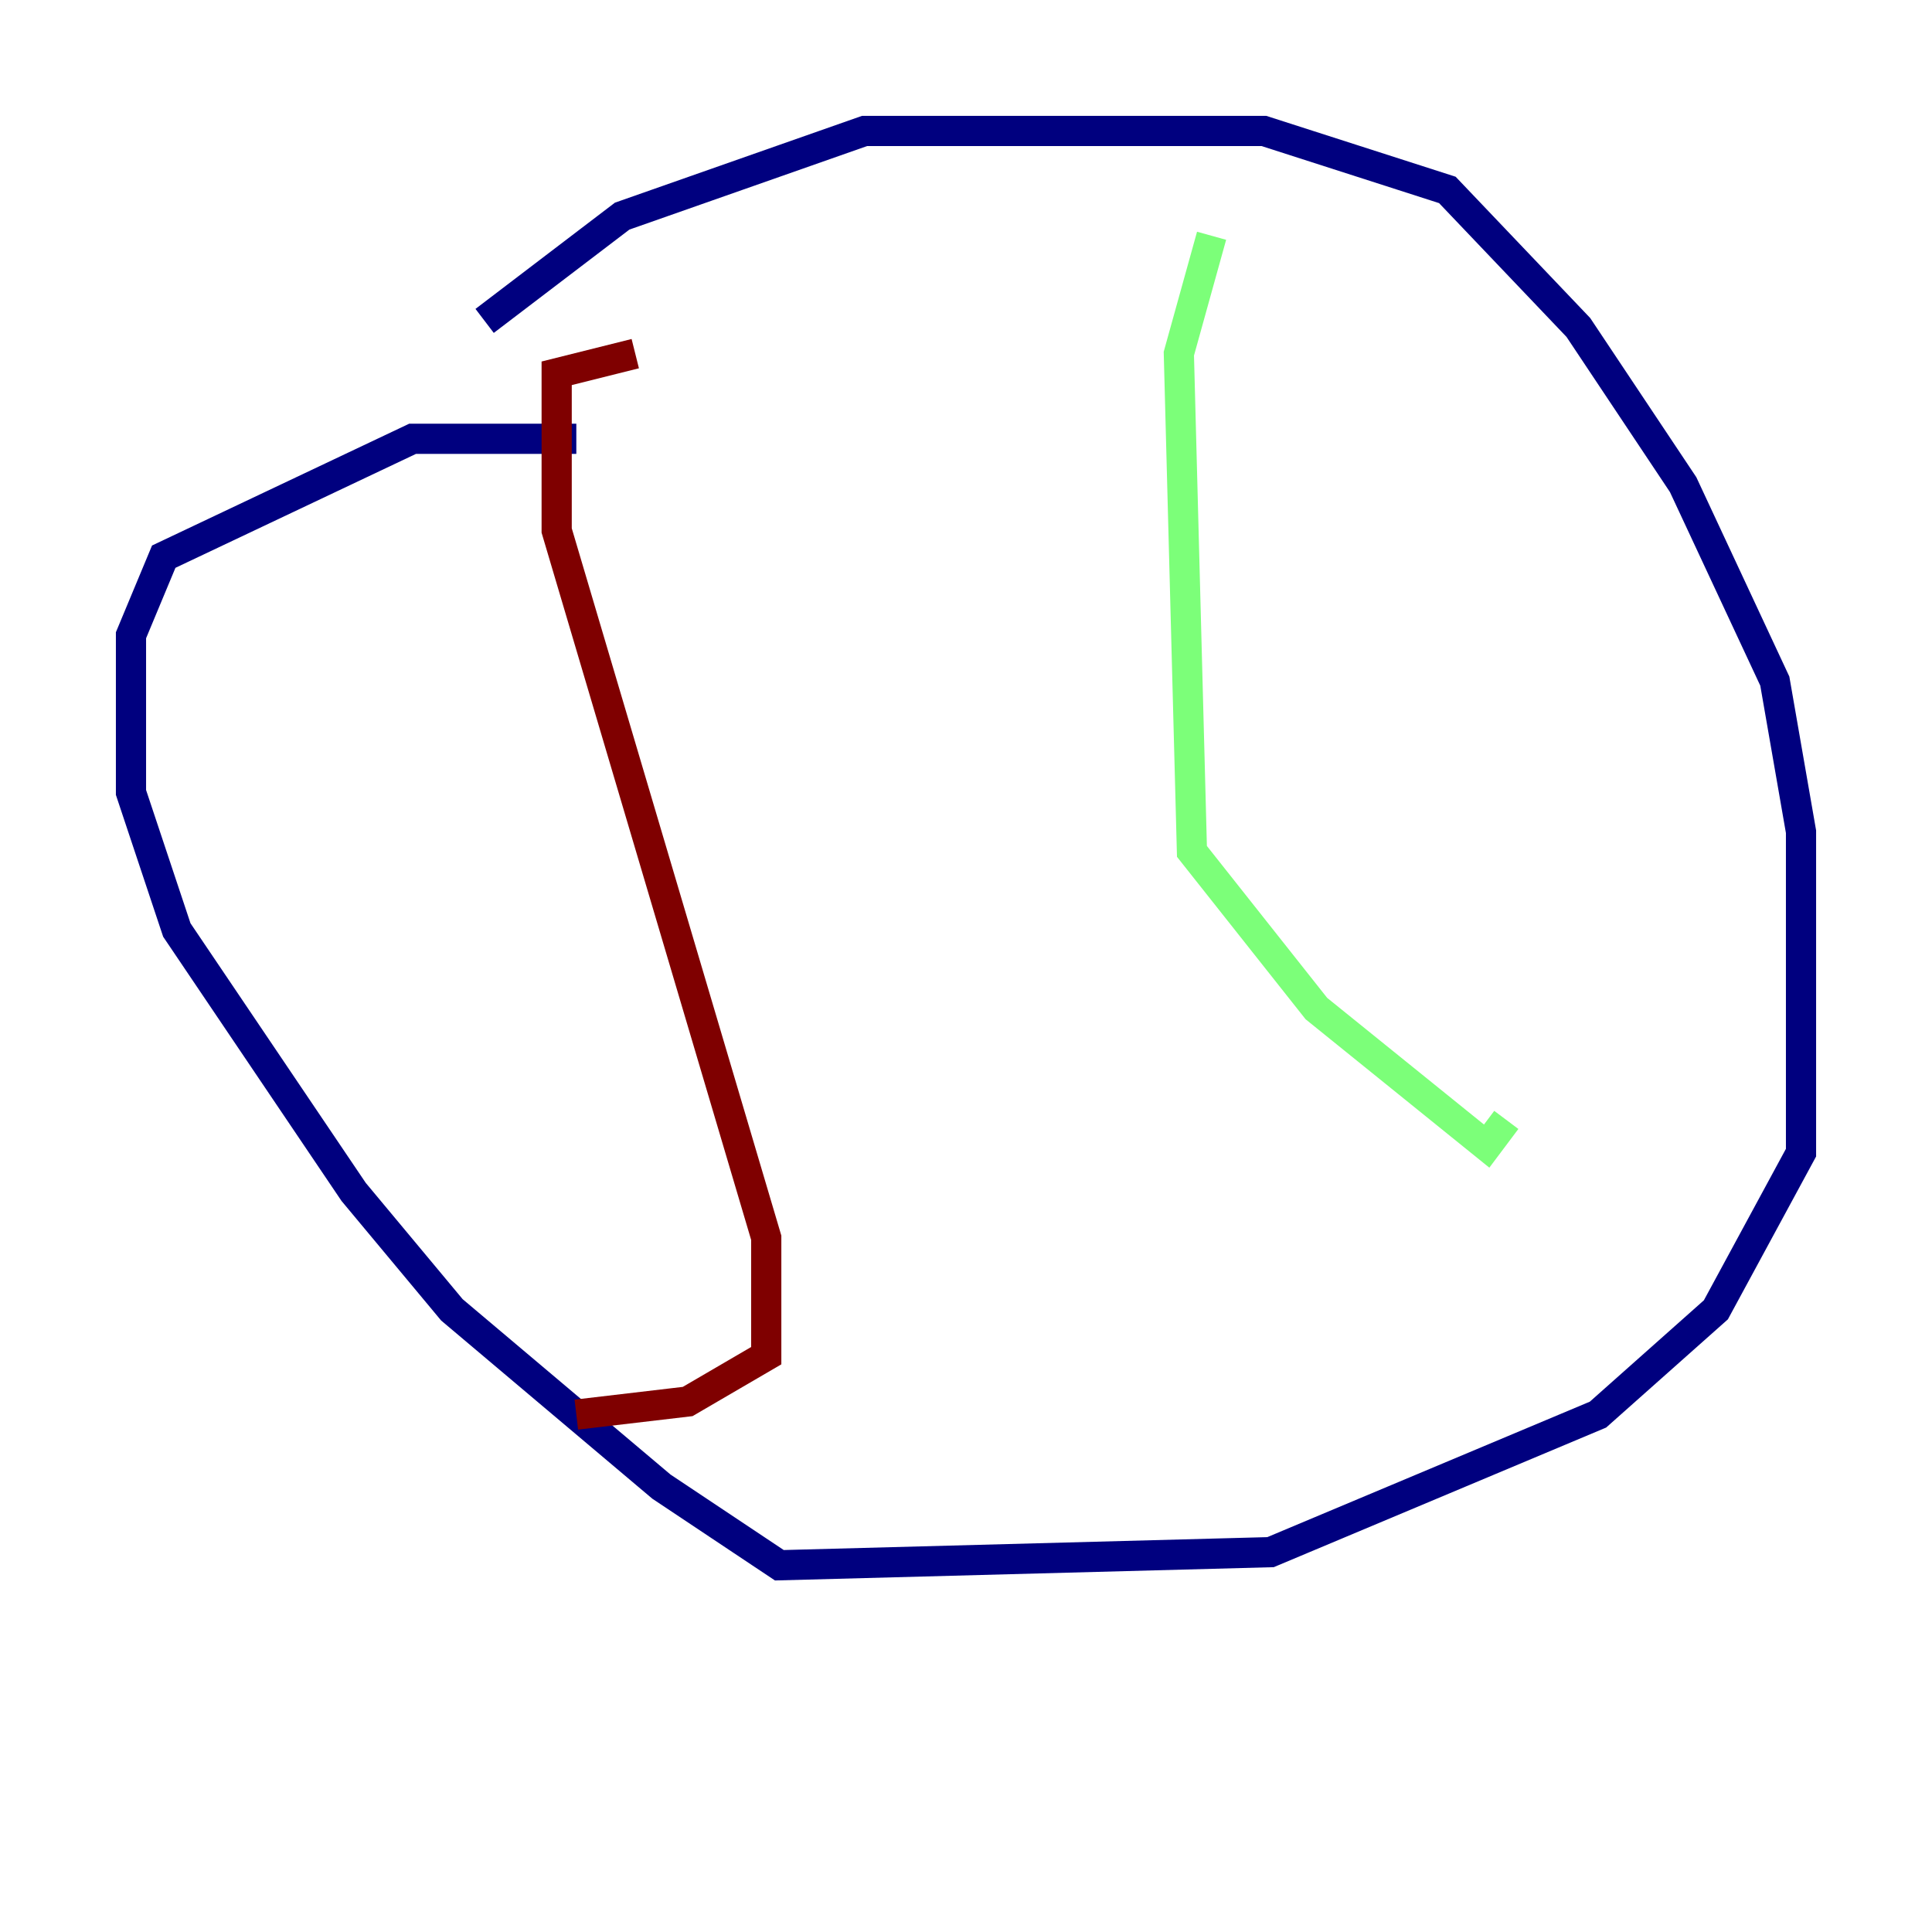 <?xml version="1.0" encoding="utf-8" ?>
<svg baseProfile="tiny" height="128" version="1.2" viewBox="0,0,128,128" width="128" xmlns="http://www.w3.org/2000/svg" xmlns:ev="http://www.w3.org/2001/xml-events" xmlns:xlink="http://www.w3.org/1999/xlink"><defs /><polyline fill="none" points="32.108,21.261 41.22,14.319 57.275,8.678 83.742,8.678 95.891,12.583 104.57,21.695 111.512,32.108 117.586,45.125 119.322,55.105 119.322,76.366 113.681,86.78 105.871,93.722 84.176,102.834 51.634,103.702 43.824,98.495 29.939,86.78 23.43,78.969 11.715,61.614 8.678,52.502 8.678,42.088 10.848,36.881 27.336,29.071 38.183,29.071" stroke="#00007f" stroke-width="2" /><polyline fill="none" points="80.271,15.62 78.102,23.43 78.969,56.407 87.214,66.82 98.495,75.932 99.797,74.197" stroke="#7cff79" stroke-width="2" /><polyline fill="none" points="42.088,23.43 36.881,24.732 36.881,35.146 50.766,82.007 50.766,89.817 45.559,92.854 38.183,93.722" stroke="#7f0000" stroke-width="2" /></svg>